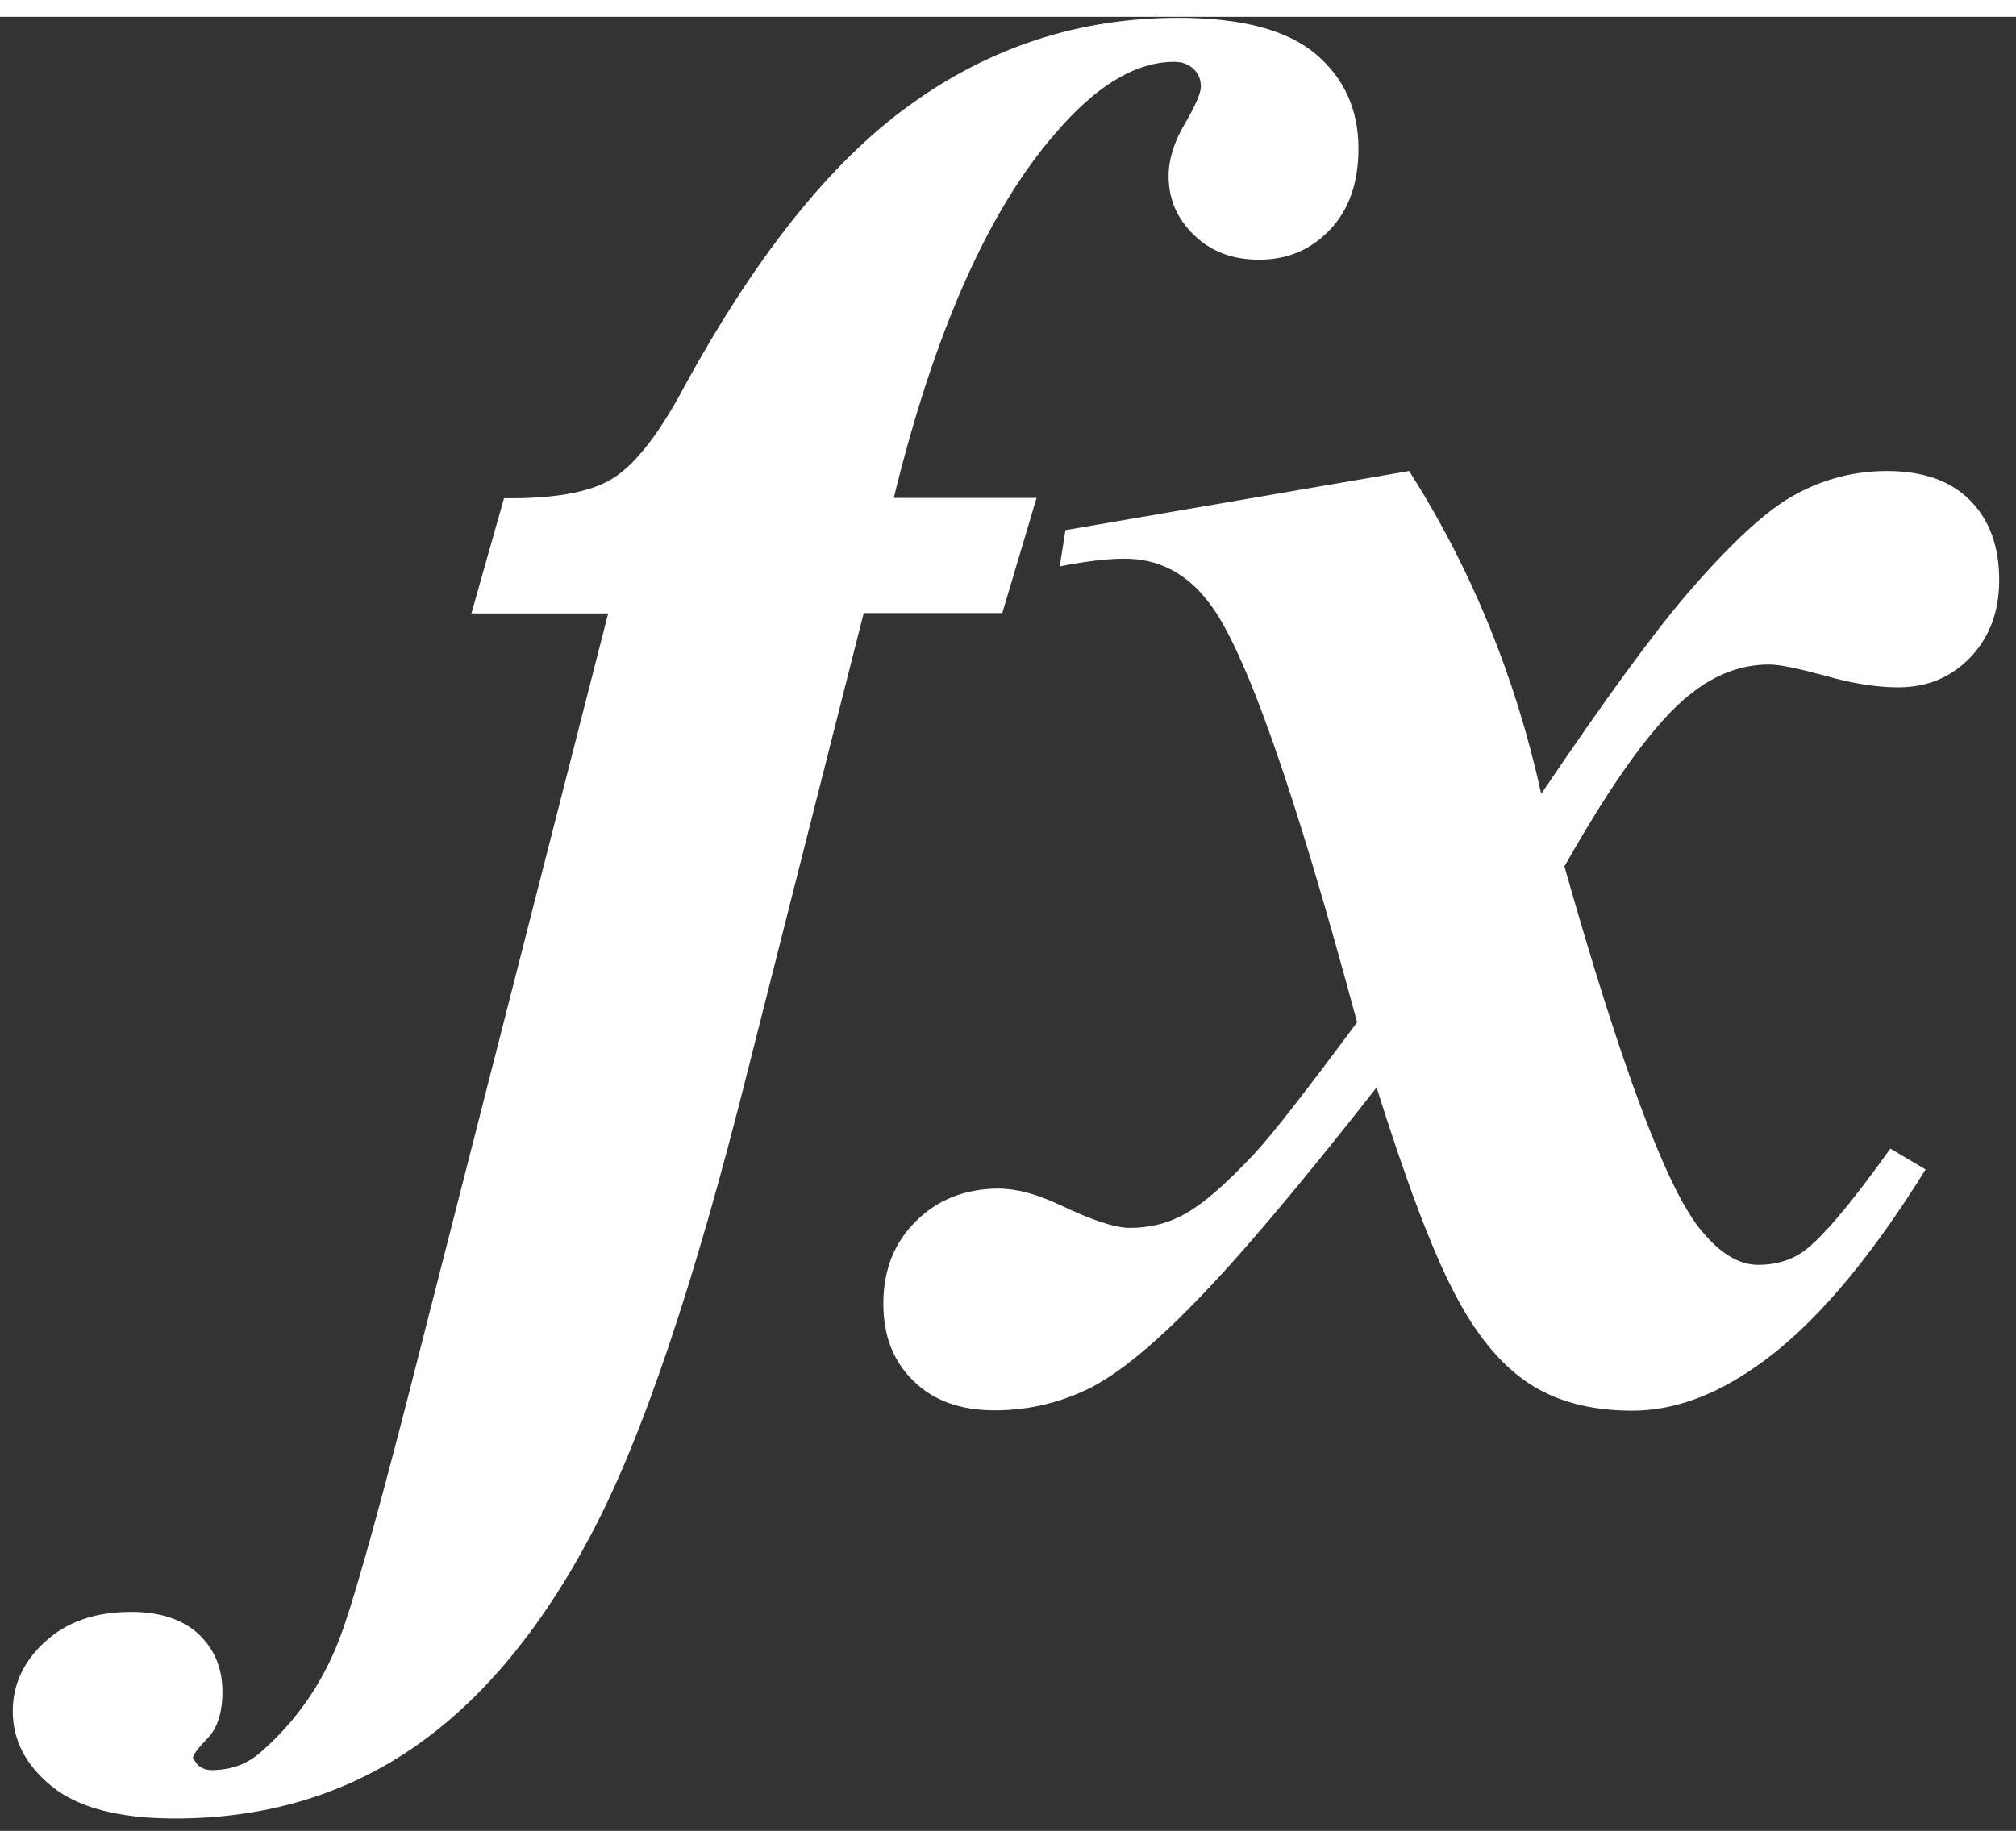 <svg xmlns="http://www.w3.org/2000/svg" viewBox="0 0 60 54" width="24" height="22">
	<rect x="0" y="0" width="60" height="54" fill="#333333" stroke="none"/>
	<g id="Layer">
		<path id="Layer" style="fill: #ffffff" d="M25.7,17.77l-3.43,13.54c-1.6,6.39 -3.16,11.02 -4.69,13.89c-1.52,2.87 -3.31,4.99 -5.35,6.37c-2.04,1.38 -4.38,2.06 -7.02,2.06c-1.66,0 -2.88,-0.32 -3.66,-0.95c-0.78,-0.63 -1.17,-1.38 -1.17,-2.24c0,-0.8 0.32,-1.49 0.97,-2.08c0.65,-0.59 1.49,-0.88 2.55,-0.88c0.88,0 1.55,0.23 2.02,0.67c0.47,0.45 0.7,1.02 0.7,1.7c0,0.63 -0.15,1.09 -0.44,1.39c-0.29,0.3 -0.44,0.5 -0.44,0.6l0.15,0.2c0.12,0.1 0.25,0.15 0.41,0.15c0.59,0 1.08,-0.19 1.49,-0.56c1.04,-0.92 1.81,-2.03 2.31,-3.34c0.35,-0.9 1.03,-3.27 2.02,-7.12l5.98,-23.41h-4.07l0.97,-3.43c1.46,0.02 2.53,-0.17 3.19,-0.56c0.66,-0.39 1.37,-1.27 2.11,-2.64c2.15,-3.96 4.41,-6.81 6.8,-8.52c2.38,-1.72 5.04,-2.58 7.97,-2.58c1.88,0 3.24,0.36 4.09,1.08c0.85,0.72 1.27,1.66 1.27,2.81c0,1.02 -0.28,1.82 -0.85,2.42c-0.57,0.6 -1.27,0.89 -2.11,0.89c-0.78,0 -1.43,-0.24 -1.93,-0.73c-0.51,-0.49 -0.76,-1.07 -0.76,-1.76c0,-0.49 0.16,-1.01 0.48,-1.55c0.32,-0.55 0.48,-0.92 0.48,-1.11c0,-0.22 -0.07,-0.39 -0.22,-0.53c-0.15,-0.14 -0.34,-0.21 -0.57,-0.21c-1.15,0 -2.33,0.71 -3.55,2.14c-1.99,2.29 -3.59,5.9 -4.8,10.84h4.25l-1.02,3.43h-4.13z" />
		<path id="Layer" style="fill: #ffffff" d="M31.71,15.28l10.23,-1.76c1.85,2.91 3.16,6.11 3.93,9.61c1.91,-2.83 3.36,-4.81 4.34,-5.95c1.31,-1.52 2.39,-2.52 3.24,-2.97c0.85,-0.46 1.75,-0.69 2.71,-0.69c1.07,0 1.9,0.29 2.48,0.88c0.58,0.59 0.86,1.38 0.86,2.37c0,0.94 -0.29,1.7 -0.86,2.3c-0.58,0.6 -1.29,0.89 -2.15,0.89c-0.62,0 -1.34,-0.11 -2.15,-0.34c-0.81,-0.22 -1.37,-0.34 -1.69,-0.34c-0.82,0 -1.6,0.29 -2.34,0.88c-1.02,0.8 -2.27,2.51 -3.75,5.13c1.66,5.86 2.99,9.43 3.98,10.72c0.59,0.76 1.18,1.14 1.79,1.14c0.51,0 0.95,-0.13 1.32,-0.38c0.57,-0.41 1.44,-1.44 2.61,-3.08l1.05,0.62c-1.72,2.77 -3.4,4.73 -5.04,5.86c-1.25,0.88 -2.48,1.32 -3.69,1.32c-1.25,0 -2.29,-0.28 -3.12,-0.84c-0.83,-0.56 -1.57,-1.47 -2.21,-2.73c-0.65,-1.26 -1.41,-3.28 -2.28,-6.05c-2.28,2.91 -4.08,5.04 -5.38,6.37c-1.3,1.34 -2.38,2.21 -3.24,2.62c-0.86,0.41 -1.78,0.62 -2.75,0.62c-1.02,0 -1.82,-0.29 -2.42,-0.88c-0.6,-0.59 -0.89,-1.35 -0.89,-2.29c0,-1 0.32,-1.82 0.97,-2.46c0.64,-0.64 1.47,-0.97 2.46,-0.97c0.53,0 1.12,0.16 1.79,0.47c0.98,0.47 1.68,0.7 2.11,0.7c0.57,0 1.07,-0.12 1.52,-0.35c0.59,-0.29 1.33,-0.93 2.23,-1.9c0.55,-0.6 1.55,-1.89 3.02,-3.87c-1.87,-6.95 -3.34,-11.11 -4.4,-12.48c-0.66,-0.88 -1.5,-1.32 -2.52,-1.32c-0.53,0 -1.17,0.08 -1.93,0.23z" />
	</g>
</svg>